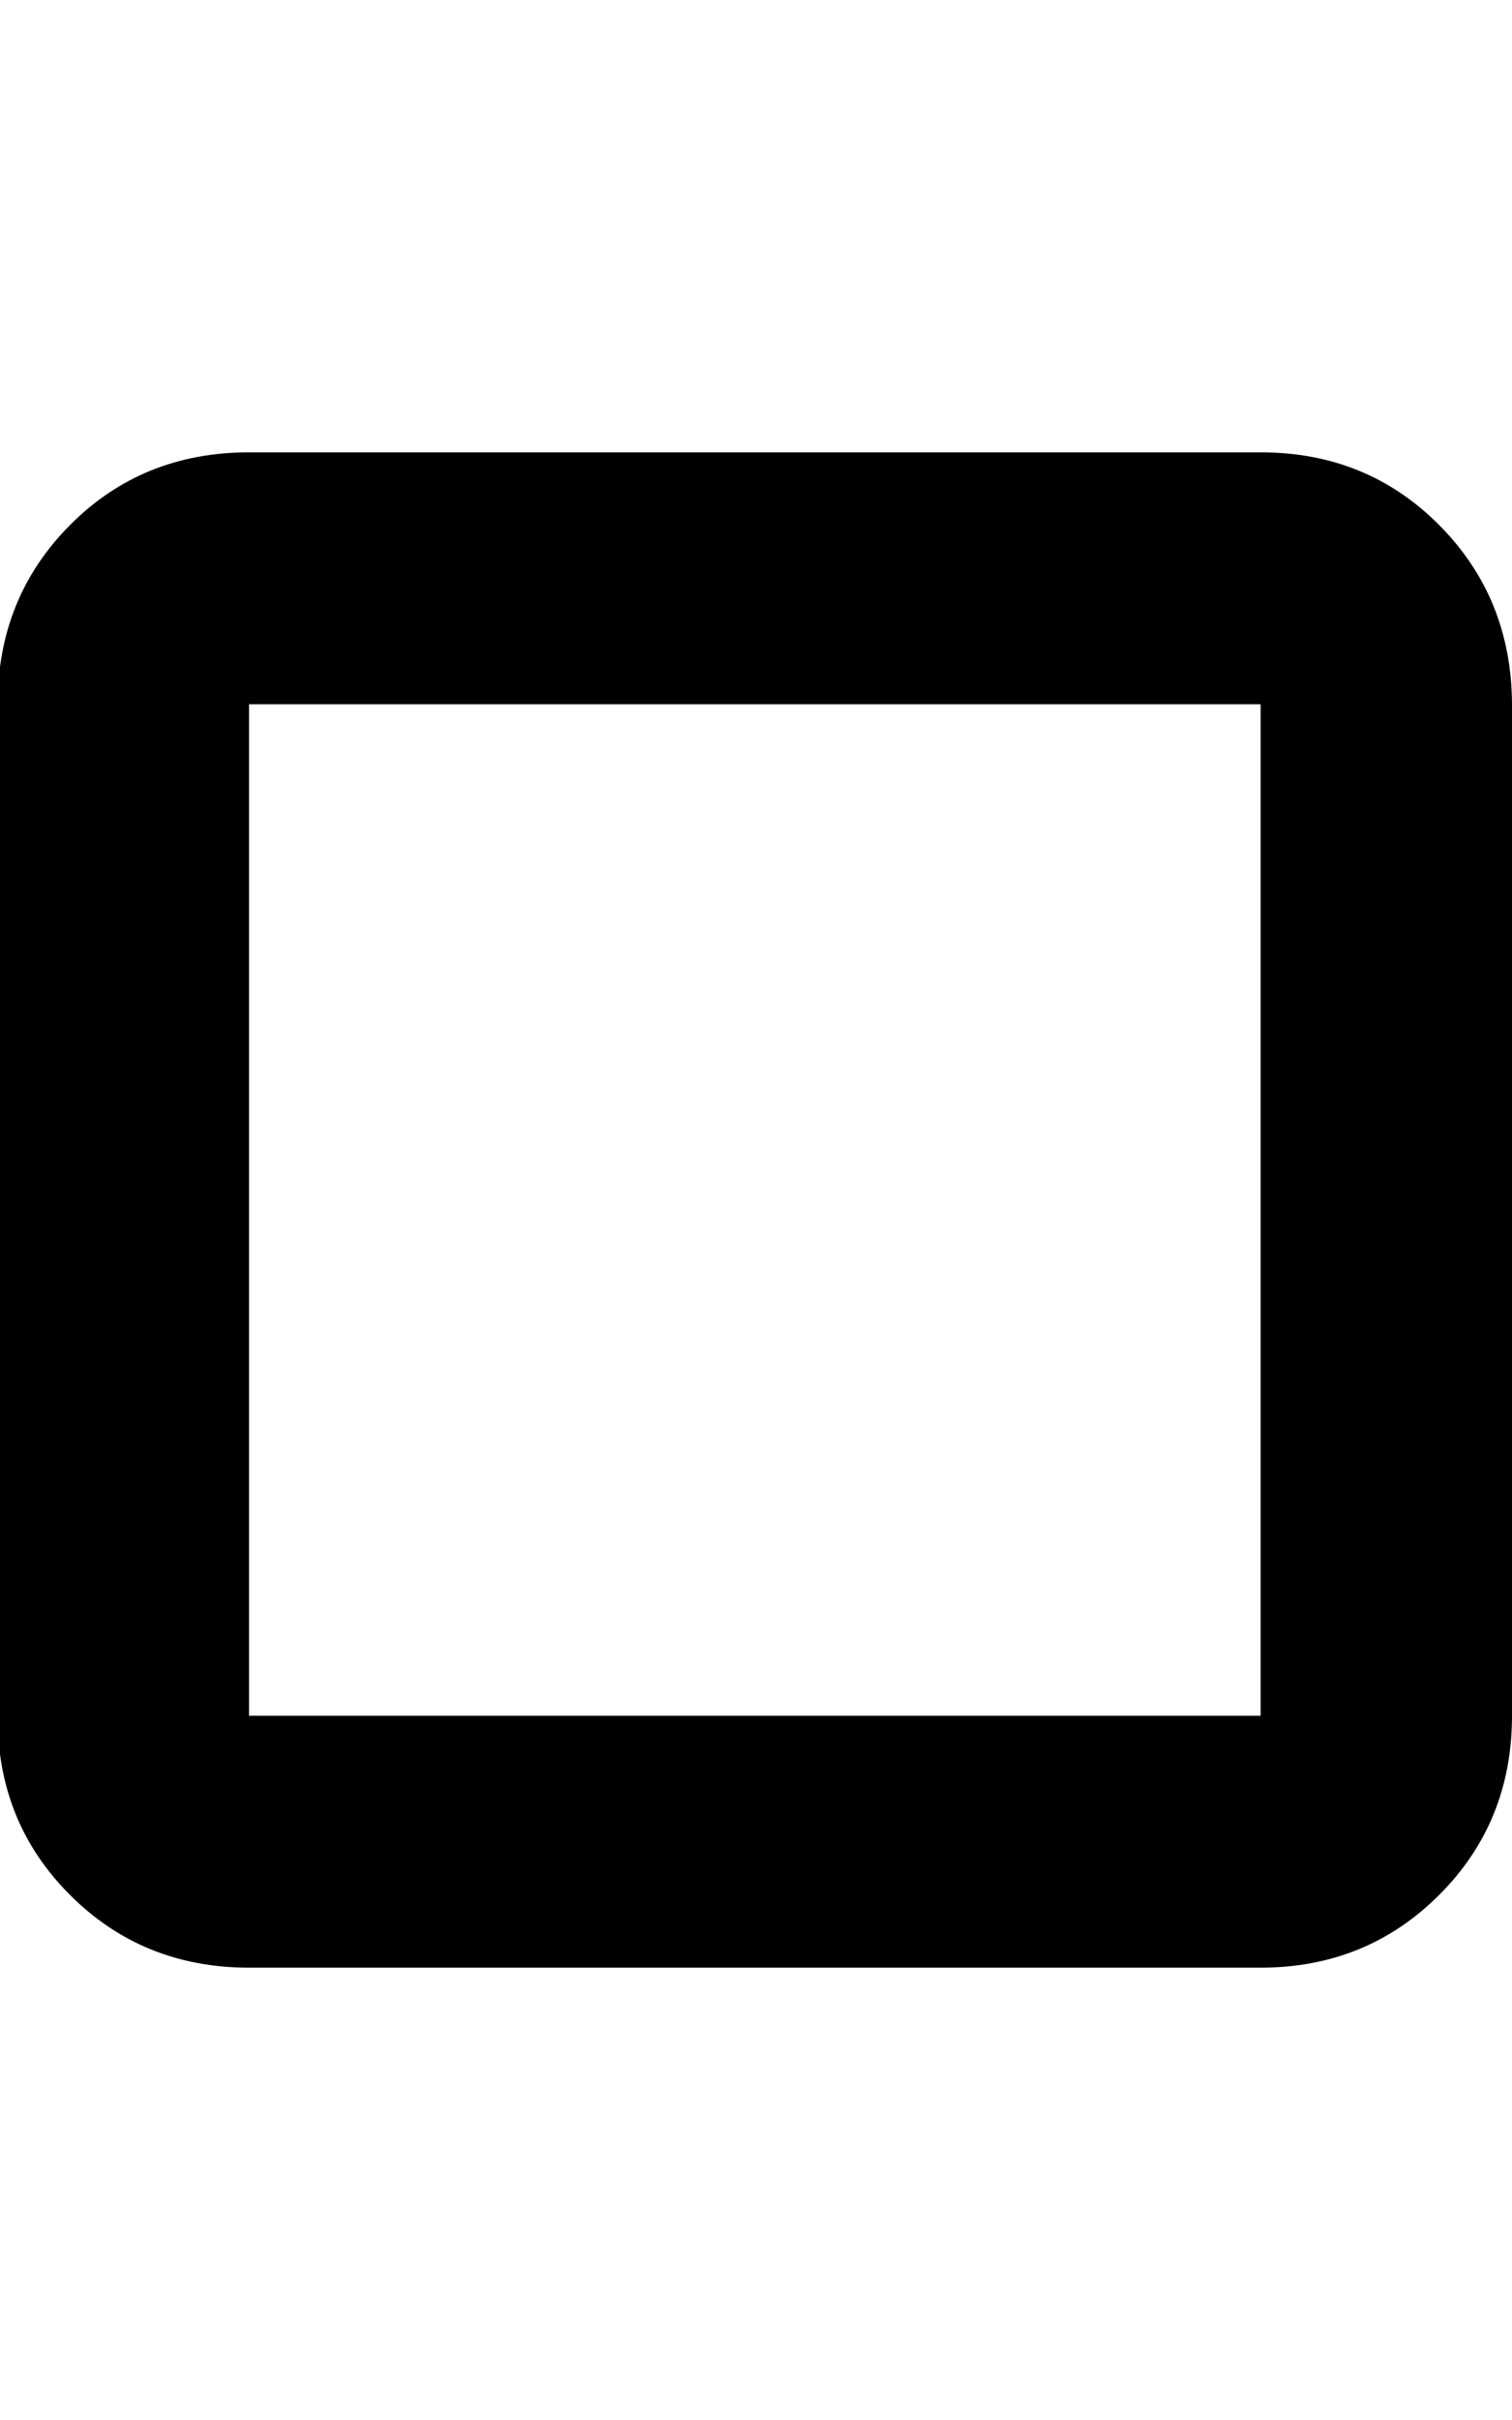 <svg height="512" width="320.0" xmlns="http://www.w3.org/2000/svg"><path d="m266.8 149h-214.1v214h214.1v-214z m0-53.3q22.5 0 37.8 15.4t15.4 37.9v214q0 22.5-15.4 37.9t-37.8 15.4h-214.1q-22.5 0-37.9-15.4t-15.3-37.9v-214q0-22.5 15.3-37.9t37.9-15.4h214.1z" /></svg>